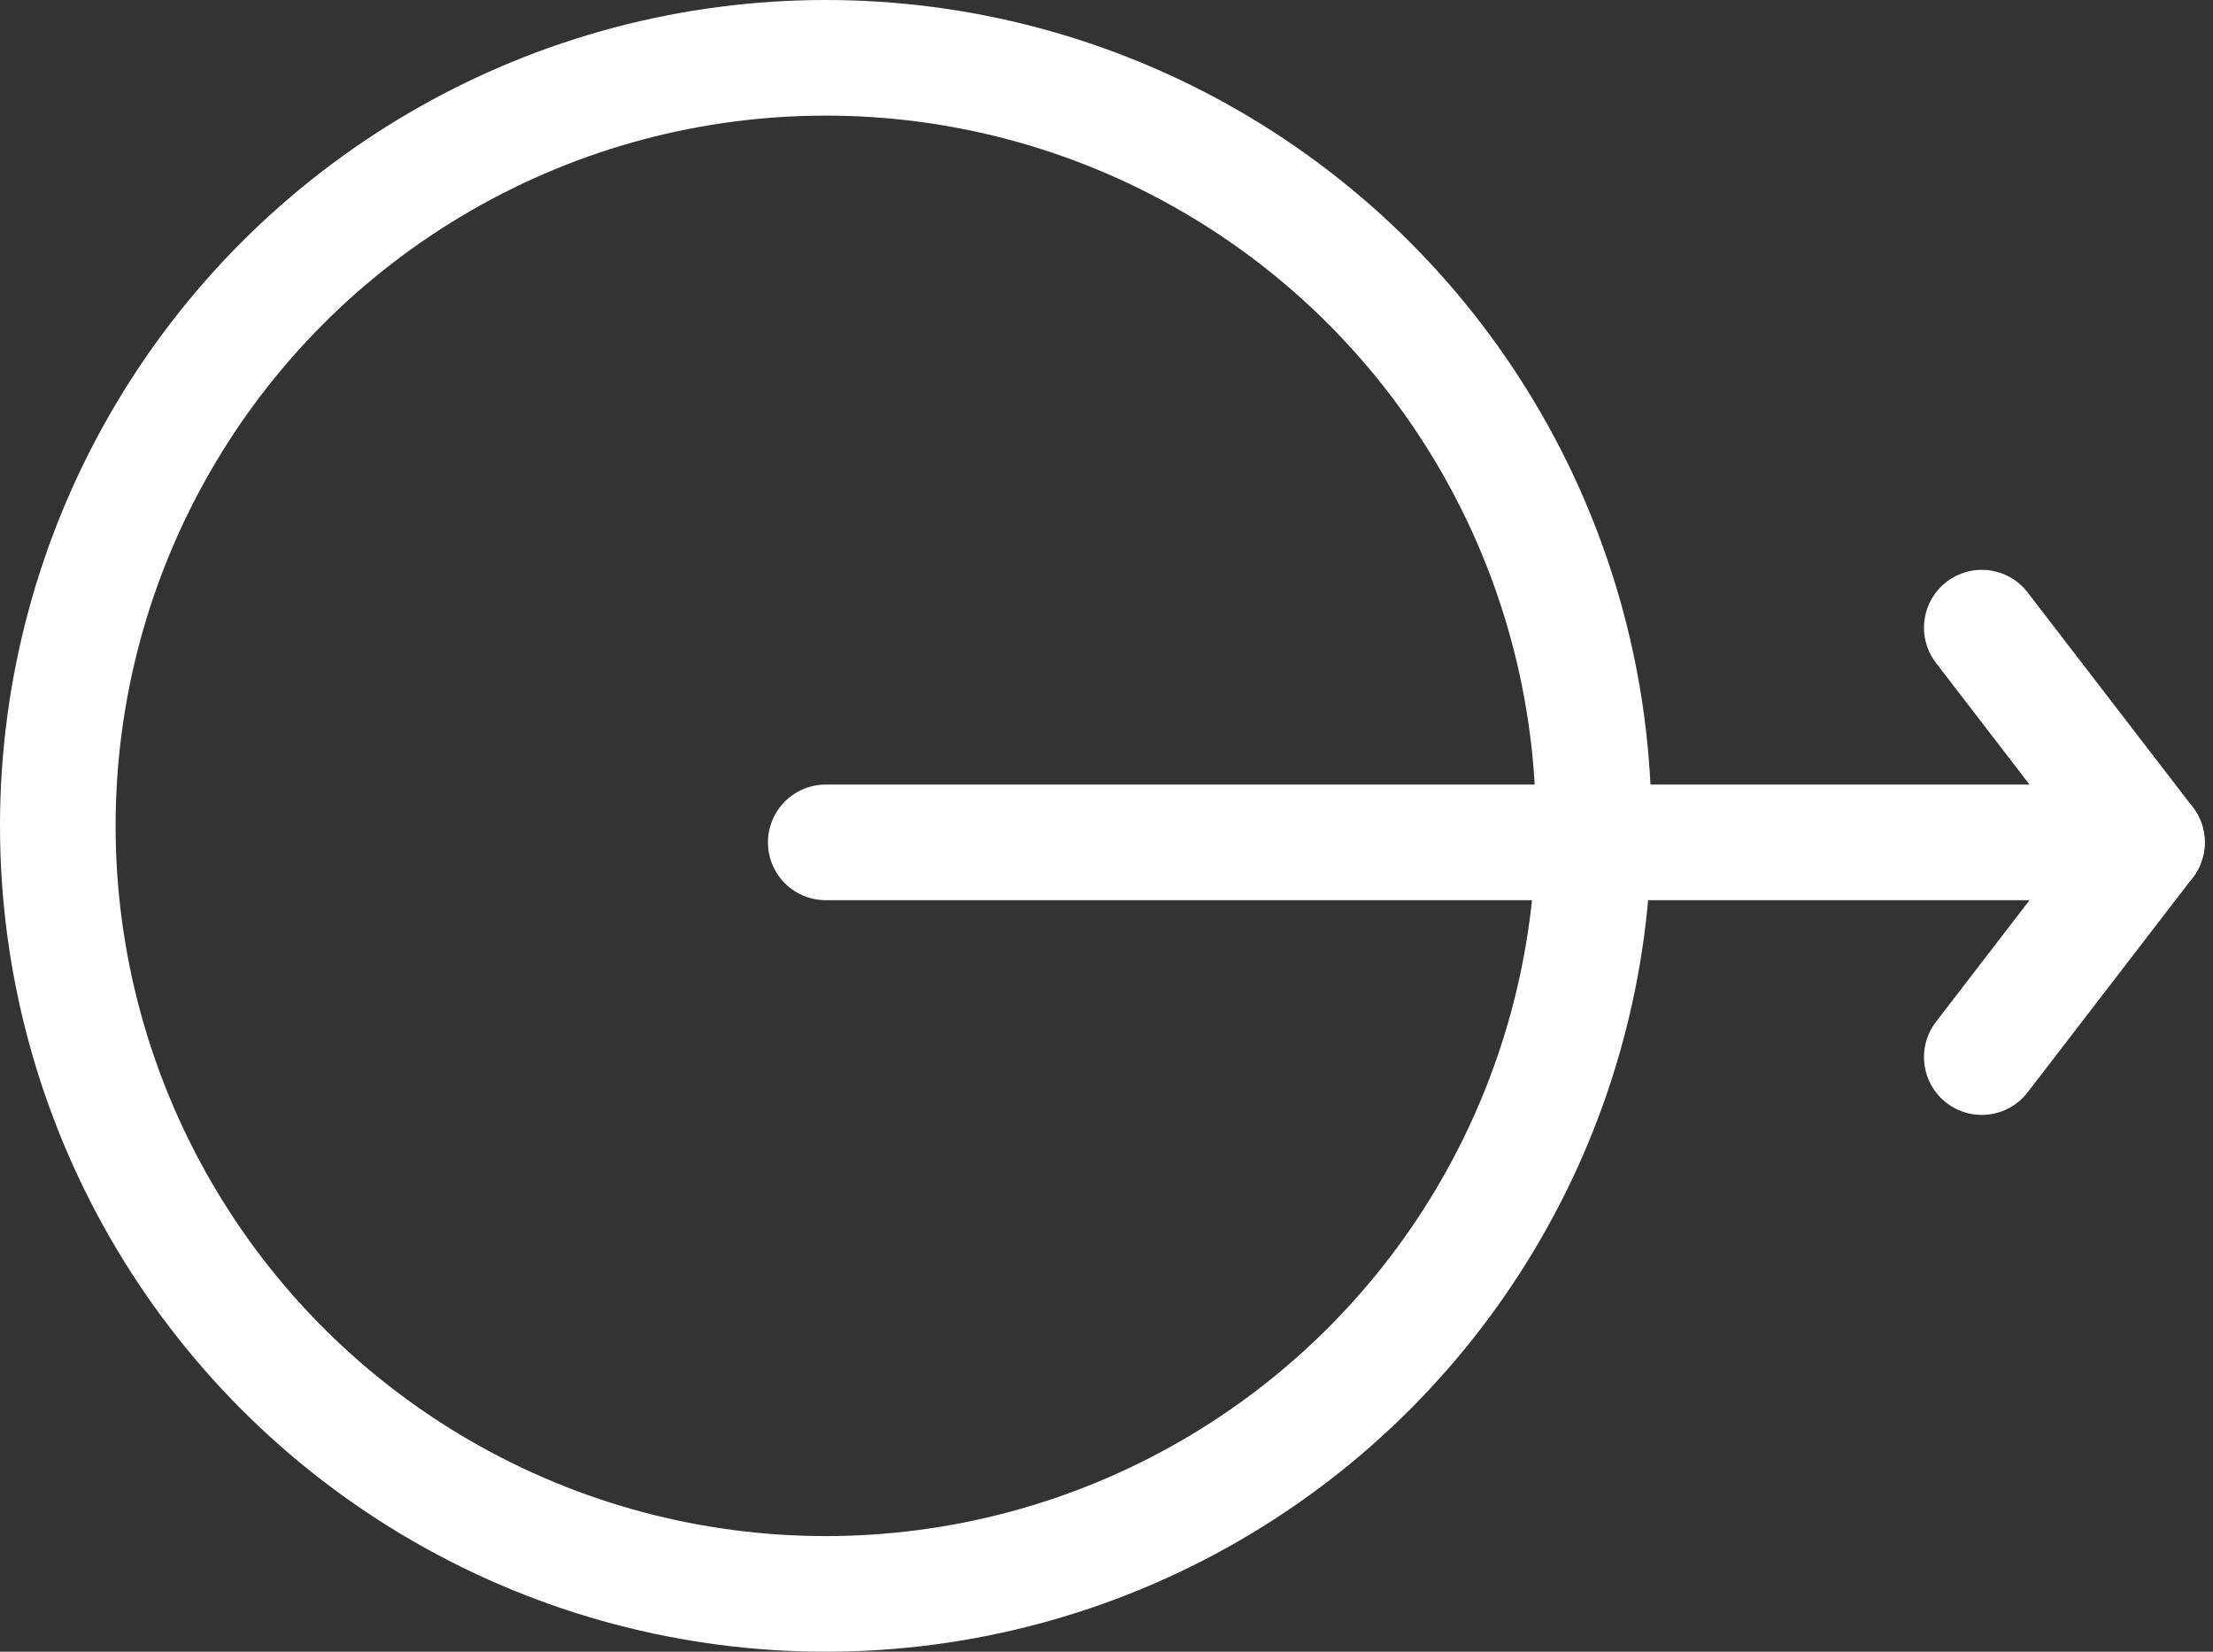 <svg width="67" height="50" viewBox="0 0 67 50" fill="none" xmlns="http://www.w3.org/2000/svg">
<rect x="0" y="0" width="67" height="50" fill="#333333" stroke="none"/>
<circle cx="25" cy="25" r="23.25" stroke="white" stroke-width="3.5"/>
<path d="M25 25.5H65" stroke="white" stroke-width="3.5" stroke-linecap="round"/>
<path d="M60 19L65 25.5L60 32" stroke="white" stroke-width="3.5" stroke-linecap="round" stroke-linejoin="round"/>
</svg>
